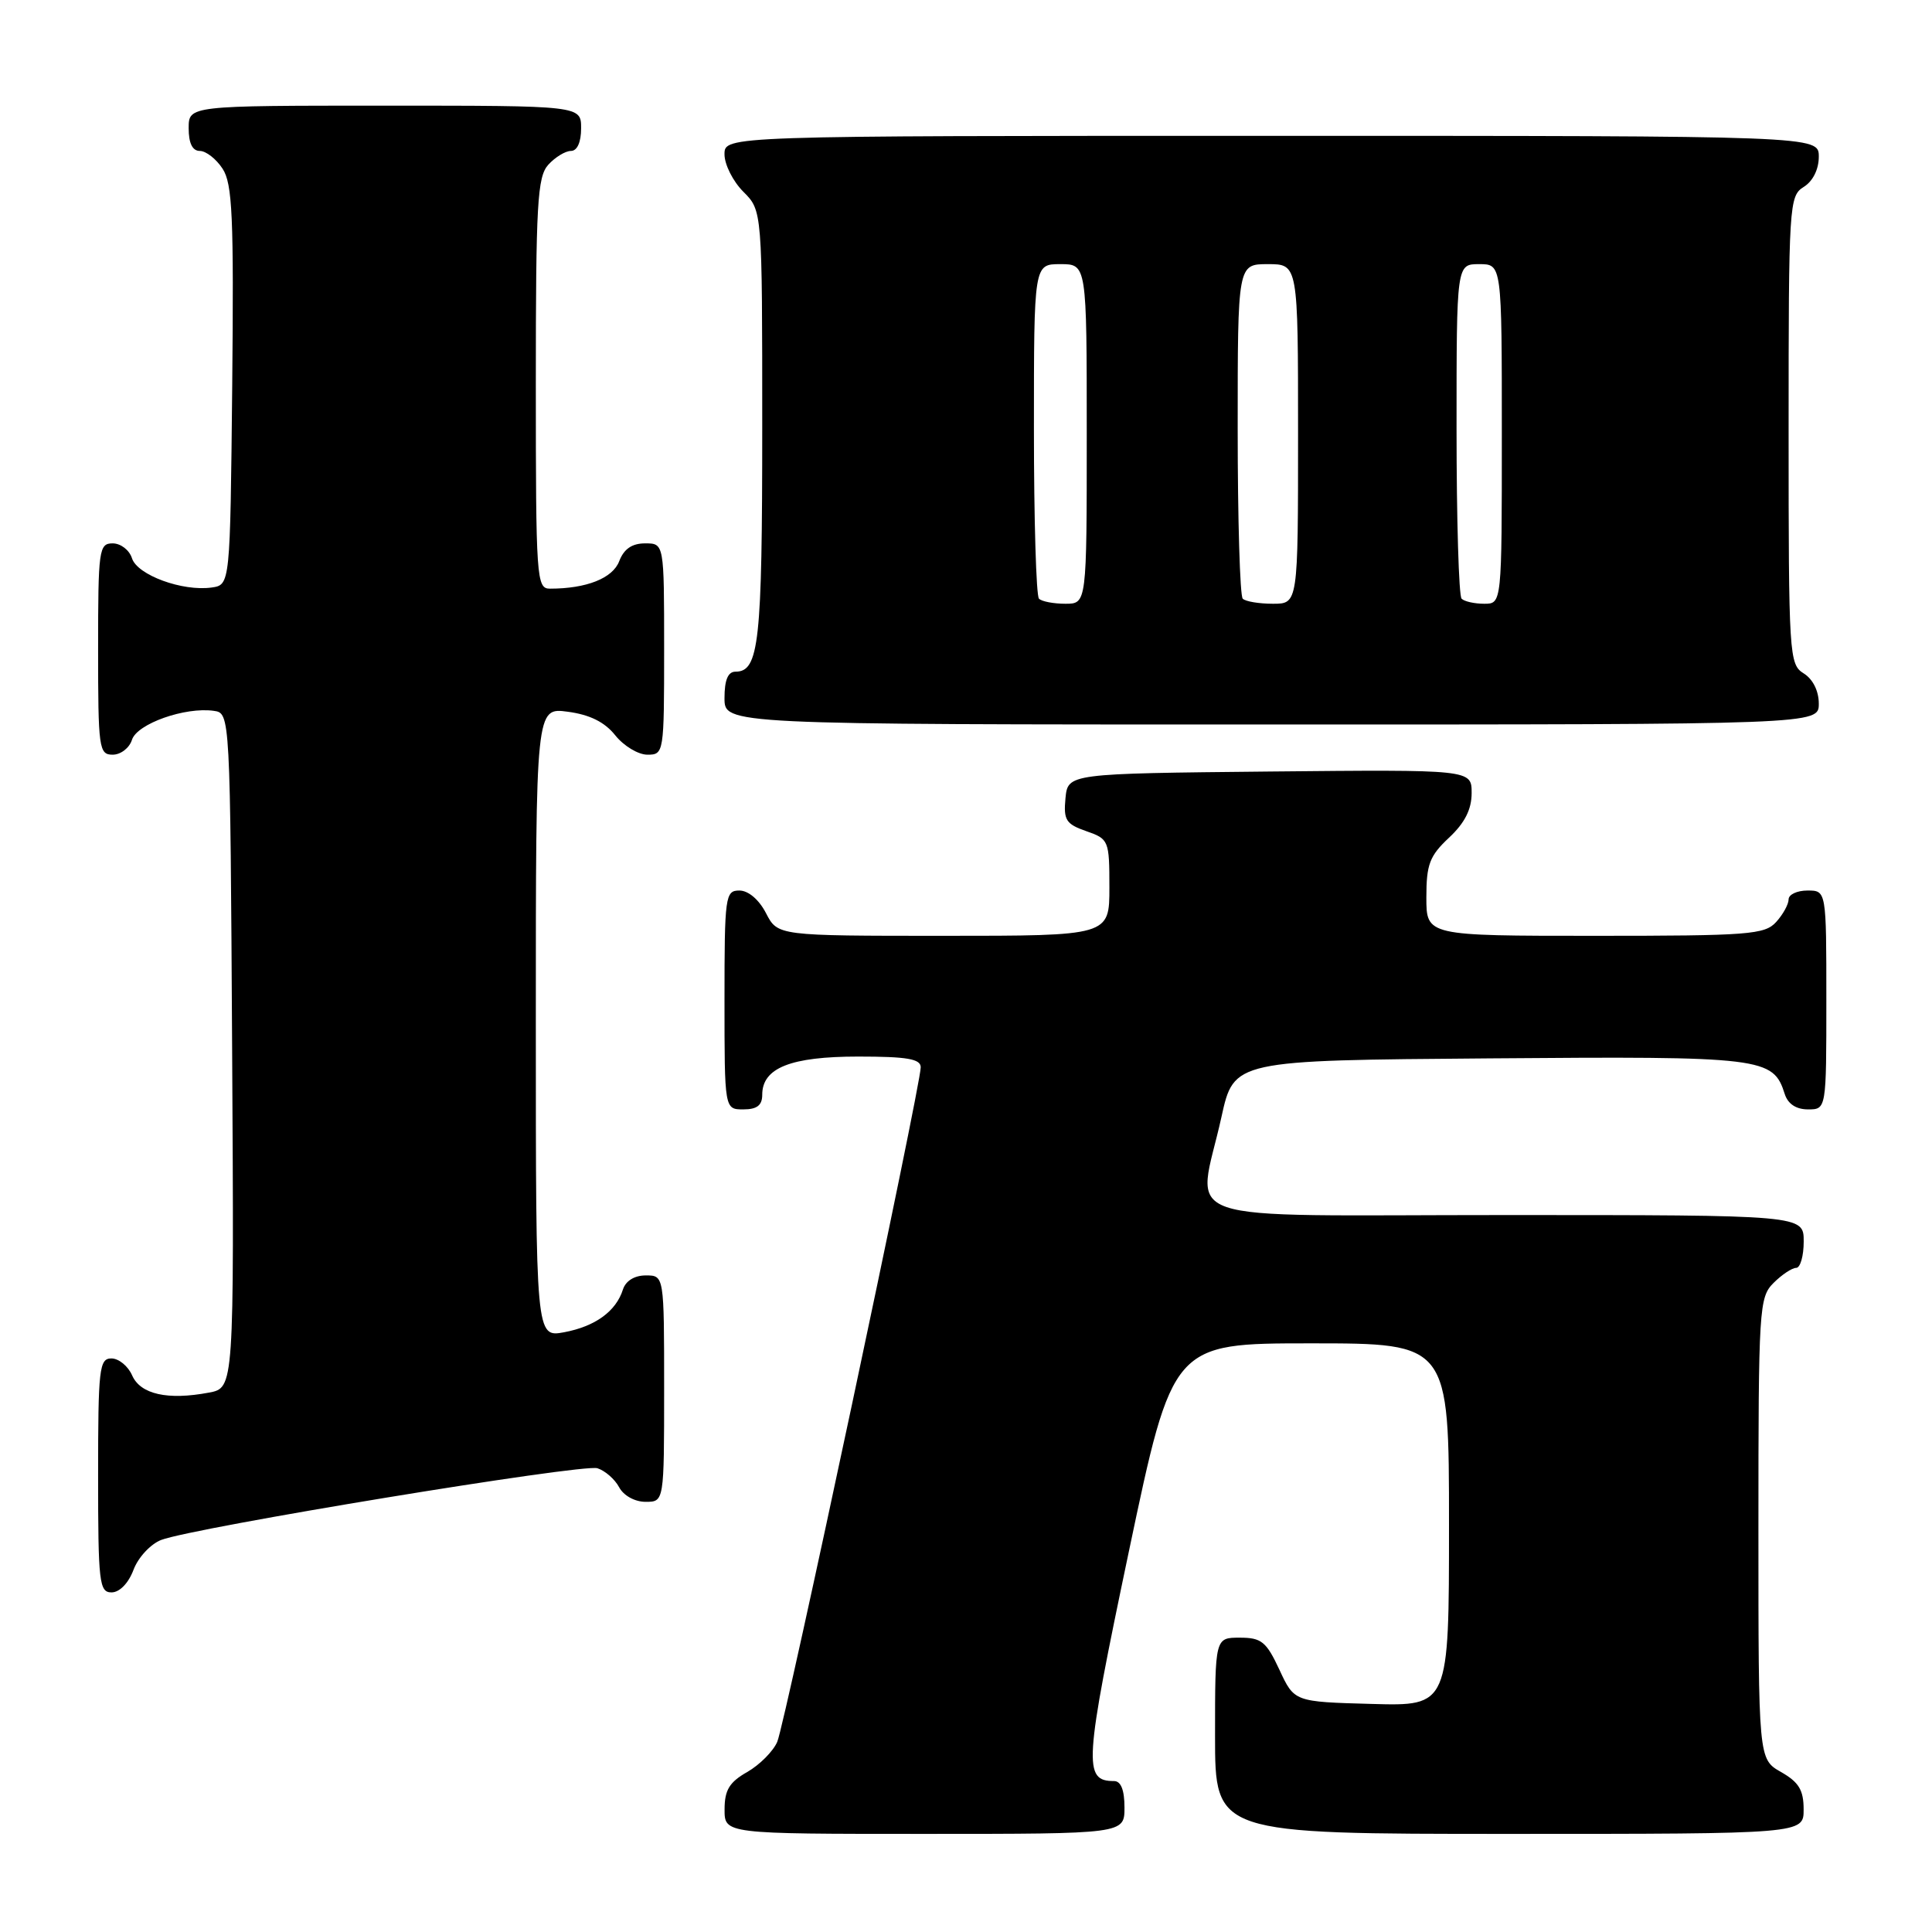 <?xml version="1.0" encoding="UTF-8" standalone="no"?>
<!DOCTYPE svg PUBLIC "-//W3C//DTD SVG 1.1//EN" "http://www.w3.org/Graphics/SVG/1.1/DTD/svg11.dtd" >
<svg xmlns="http://www.w3.org/2000/svg" xmlns:xlink="http://www.w3.org/1999/xlink" version="1.1" viewBox="0 0 256 256">
 <g >
 <path fill="currentColor"
d=" M 149.00 239.50 C 149.00 237.19 148.53 236.00 147.62 236.00 C 143.51 236.00 143.65 233.80 149.59 205.53 C 155.38 178.00 155.38 178.00 173.69 178.00 C 192.00 178.00 192.00 178.00 192.00 202.03 C 192.00 226.07 192.00 226.07 181.75 225.78 C 171.50 225.50 171.50 225.50 169.53 221.25 C 167.79 217.52 167.15 217.00 164.28 217.00 C 161.00 217.00 161.00 217.00 161.00 230.00 C 161.00 243.00 161.00 243.00 200.00 243.00 C 239.00 243.00 239.00 243.00 238.99 239.75 C 238.99 237.19 238.35 236.14 235.99 234.80 C 233.00 233.09 233.00 233.09 233.00 202.55 C 233.00 173.33 233.09 171.91 235.00 170.00 C 236.10 168.90 237.45 168.00 238.00 168.00 C 238.55 168.00 239.00 166.43 239.00 164.50 C 239.00 161.00 239.00 161.00 199.50 161.00 C 154.28 161.00 158.65 162.51 161.85 148.00 C 163.50 140.50 163.50 140.50 197.40 140.24 C 233.70 139.95 234.95 140.11 236.49 144.97 C 236.91 146.28 238.00 147.00 239.57 147.00 C 242.00 147.00 242.00 147.00 242.00 132.50 C 242.00 118.00 242.00 118.00 239.50 118.00 C 238.12 118.00 237.00 118.53 237.00 119.17 C 237.00 119.82 236.26 121.17 235.35 122.17 C 233.84 123.84 231.72 124.00 211.35 124.00 C 189.00 124.00 189.00 124.00 189.00 118.90 C 189.00 114.53 189.43 113.41 192.00 111.00 C 194.09 109.05 195.00 107.25 195.00 105.08 C 195.00 101.97 195.00 101.97 168.25 102.23 C 141.50 102.50 141.50 102.50 141.18 105.78 C 140.91 108.66 141.24 109.19 143.93 110.13 C 146.92 111.17 147.00 111.35 147.00 117.60 C 147.00 124.00 147.00 124.00 125.03 124.00 C 103.05 124.00 103.05 124.00 101.50 121.00 C 100.57 119.20 99.16 118.00 97.97 118.00 C 96.10 118.00 96.00 118.73 96.00 132.50 C 96.00 147.00 96.00 147.00 98.50 147.00 C 100.31 147.00 101.00 146.46 101.00 145.06 C 101.00 141.50 104.77 140.00 113.72 140.00 C 120.20 140.00 122.00 140.31 122.00 141.42 C 122.00 143.89 104.03 228.39 102.99 230.80 C 102.45 232.06 100.65 233.86 99.01 234.80 C 96.65 236.14 96.01 237.19 96.01 239.75 C 96.00 243.00 96.00 243.00 122.50 243.00 C 149.00 243.00 149.00 243.00 149.00 239.50 Z  M 17.69 208.01 C 18.31 206.36 19.96 204.59 21.36 204.05 C 25.70 202.40 77.22 193.93 79.16 194.55 C 80.17 194.87 81.47 196.00 82.04 197.07 C 82.63 198.18 84.12 199.00 85.54 199.00 C 88.00 199.00 88.00 199.00 88.00 184.00 C 88.00 169.00 88.00 169.00 85.57 169.00 C 84.07 169.00 82.91 169.72 82.54 170.87 C 81.63 173.76 78.86 175.76 74.75 176.53 C 71.00 177.22 71.00 177.22 71.00 135.48 C 71.00 93.74 71.00 93.74 75.24 94.31 C 78.16 94.70 80.13 95.68 81.53 97.44 C 82.66 98.85 84.57 100.00 85.79 100.00 C 87.97 100.00 88.00 99.78 88.00 86.00 C 88.00 72.00 88.00 72.00 85.48 72.00 C 83.74 72.00 82.67 72.74 82.05 74.36 C 81.19 76.62 77.72 78.00 72.87 78.00 C 71.09 78.00 71.00 76.73 71.00 50.83 C 71.00 26.95 71.20 23.44 72.65 21.83 C 73.57 20.82 74.92 20.00 75.65 20.00 C 76.48 20.00 77.00 18.85 77.00 17.00 C 77.00 14.00 77.00 14.00 51.00 14.00 C 25.00 14.00 25.00 14.00 25.00 17.00 C 25.00 18.98 25.50 20.00 26.48 20.00 C 27.29 20.00 28.65 21.06 29.49 22.35 C 30.80 24.34 30.99 28.70 30.77 51.10 C 30.50 77.50 30.50 77.50 28.04 77.85 C 24.18 78.39 18.20 76.20 17.49 73.98 C 17.15 72.89 16.00 72.00 14.93 72.00 C 13.11 72.00 13.00 72.83 13.00 86.00 C 13.00 99.17 13.11 100.00 14.93 100.00 C 16.00 100.00 17.15 99.11 17.49 98.02 C 18.17 95.90 24.52 93.65 28.33 94.19 C 30.50 94.50 30.50 94.50 30.76 139.20 C 31.02 183.91 31.02 183.91 27.67 184.53 C 22.21 185.56 18.61 184.75 17.51 182.25 C 16.97 181.01 15.73 180.00 14.76 180.00 C 13.15 180.00 13.00 181.36 13.00 195.50 C 13.00 209.70 13.15 211.00 14.78 211.00 C 15.84 211.00 17.02 209.79 17.69 208.01 Z  M 241.00 93.24 C 241.00 91.56 240.22 89.99 239.00 89.23 C 237.07 88.03 237.00 86.90 237.00 57.00 C 237.00 27.10 237.07 25.97 239.00 24.77 C 240.22 24.01 241.00 22.44 241.00 20.76 C 241.00 18.00 241.00 18.00 168.50 18.00 C 96.00 18.00 96.00 18.00 96.00 20.45 C 96.00 21.80 97.12 24.03 98.50 25.41 C 101.00 27.91 101.00 27.91 101.00 56.52 C 101.00 85.14 100.58 89.00 97.46 89.00 C 96.46 89.00 96.00 90.09 96.00 92.50 C 96.00 96.00 96.00 96.00 168.50 96.00 C 241.00 96.00 241.00 96.00 241.00 93.24 Z  M 137.67 79.33 C 137.30 78.97 137.00 68.84 137.00 56.83 C 137.00 35.00 137.00 35.00 140.50 35.00 C 144.00 35.00 144.00 35.00 144.00 57.50 C 144.00 80.00 144.00 80.00 141.17 80.00 C 139.61 80.00 138.03 79.70 137.67 79.33 Z  M 164.67 79.33 C 164.30 78.97 164.00 68.84 164.00 56.83 C 164.00 35.00 164.00 35.00 168.00 35.00 C 172.00 35.00 172.00 35.00 172.00 57.50 C 172.00 80.00 172.00 80.00 168.67 80.00 C 166.83 80.00 165.03 79.70 164.67 79.33 Z  M 193.67 79.33 C 193.30 78.97 193.00 68.84 193.00 56.83 C 193.00 35.00 193.00 35.00 196.00 35.00 C 199.00 35.00 199.00 35.00 199.00 57.50 C 199.00 80.00 199.00 80.00 196.67 80.00 C 195.38 80.00 194.03 79.70 193.67 79.33 Z "/>
</g>
</svg>
